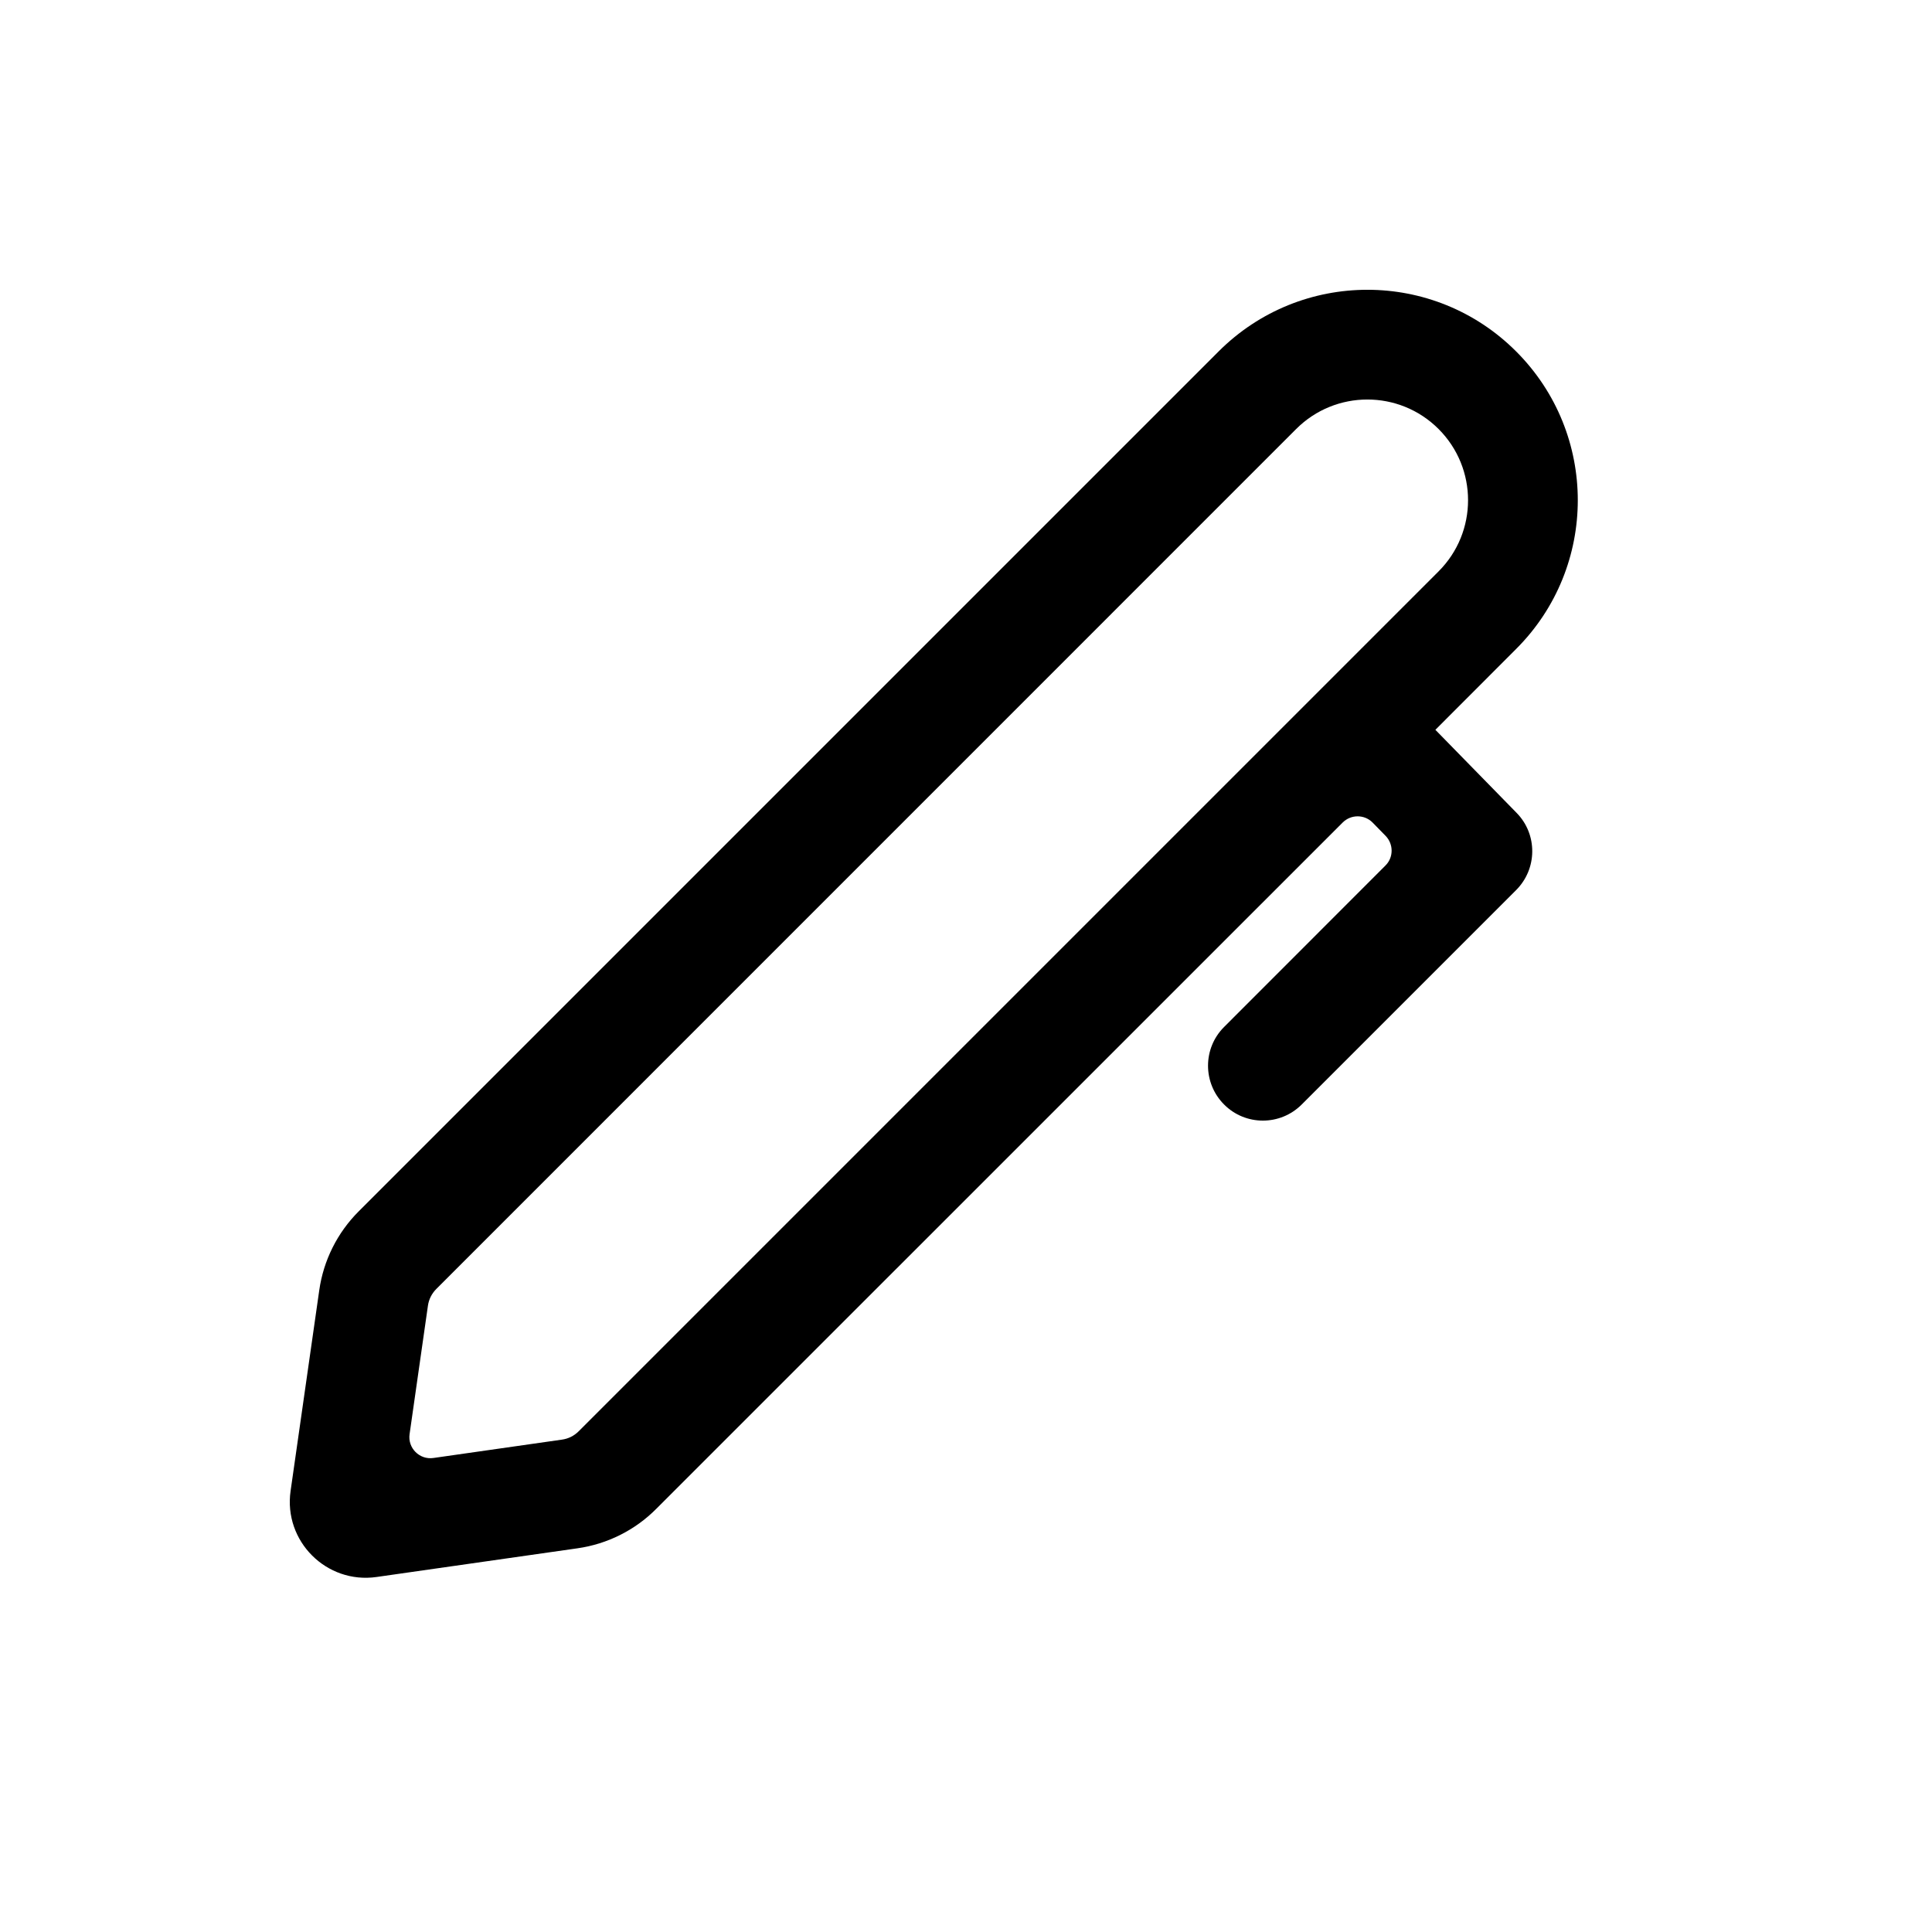 <svg width="20" height="20" viewBox="0 0 20 20" fill="none" xmlns="http://www.w3.org/2000/svg">
<path fill-rule="evenodd" clip-rule="evenodd" d="M12.615 3.638C13.466 2.787 14.845 2.787 15.695 3.638C16.546 4.489 16.546 5.868 15.695 6.718L14.859 7.555L15.7 8.415C15.918 8.637 15.915 8.994 15.695 9.214L13.475 11.434C13.253 11.656 12.893 11.656 12.672 11.434C12.45 11.212 12.45 10.852 12.672 10.631L14.342 8.96C14.427 8.876 14.427 8.739 14.344 8.653L14.21 8.516C14.125 8.429 13.985 8.429 13.899 8.515L6.793 15.62C6.573 15.841 6.287 15.984 5.978 16.028L3.898 16.325C3.379 16.399 2.934 15.954 3.008 15.435L3.305 13.356C3.349 13.047 3.492 12.761 3.713 12.54L12.615 3.638ZM14.892 4.441C14.485 4.034 13.825 4.034 13.418 4.441L4.517 13.343C4.47 13.39 4.439 13.451 4.43 13.516L4.24 14.846C4.219 14.99 4.343 15.114 4.487 15.093L5.817 14.903C5.883 14.894 5.943 14.864 5.99 14.817L14.892 5.915C15.299 5.508 15.299 4.848 14.892 4.441Z" fill="black"/>
</svg>
